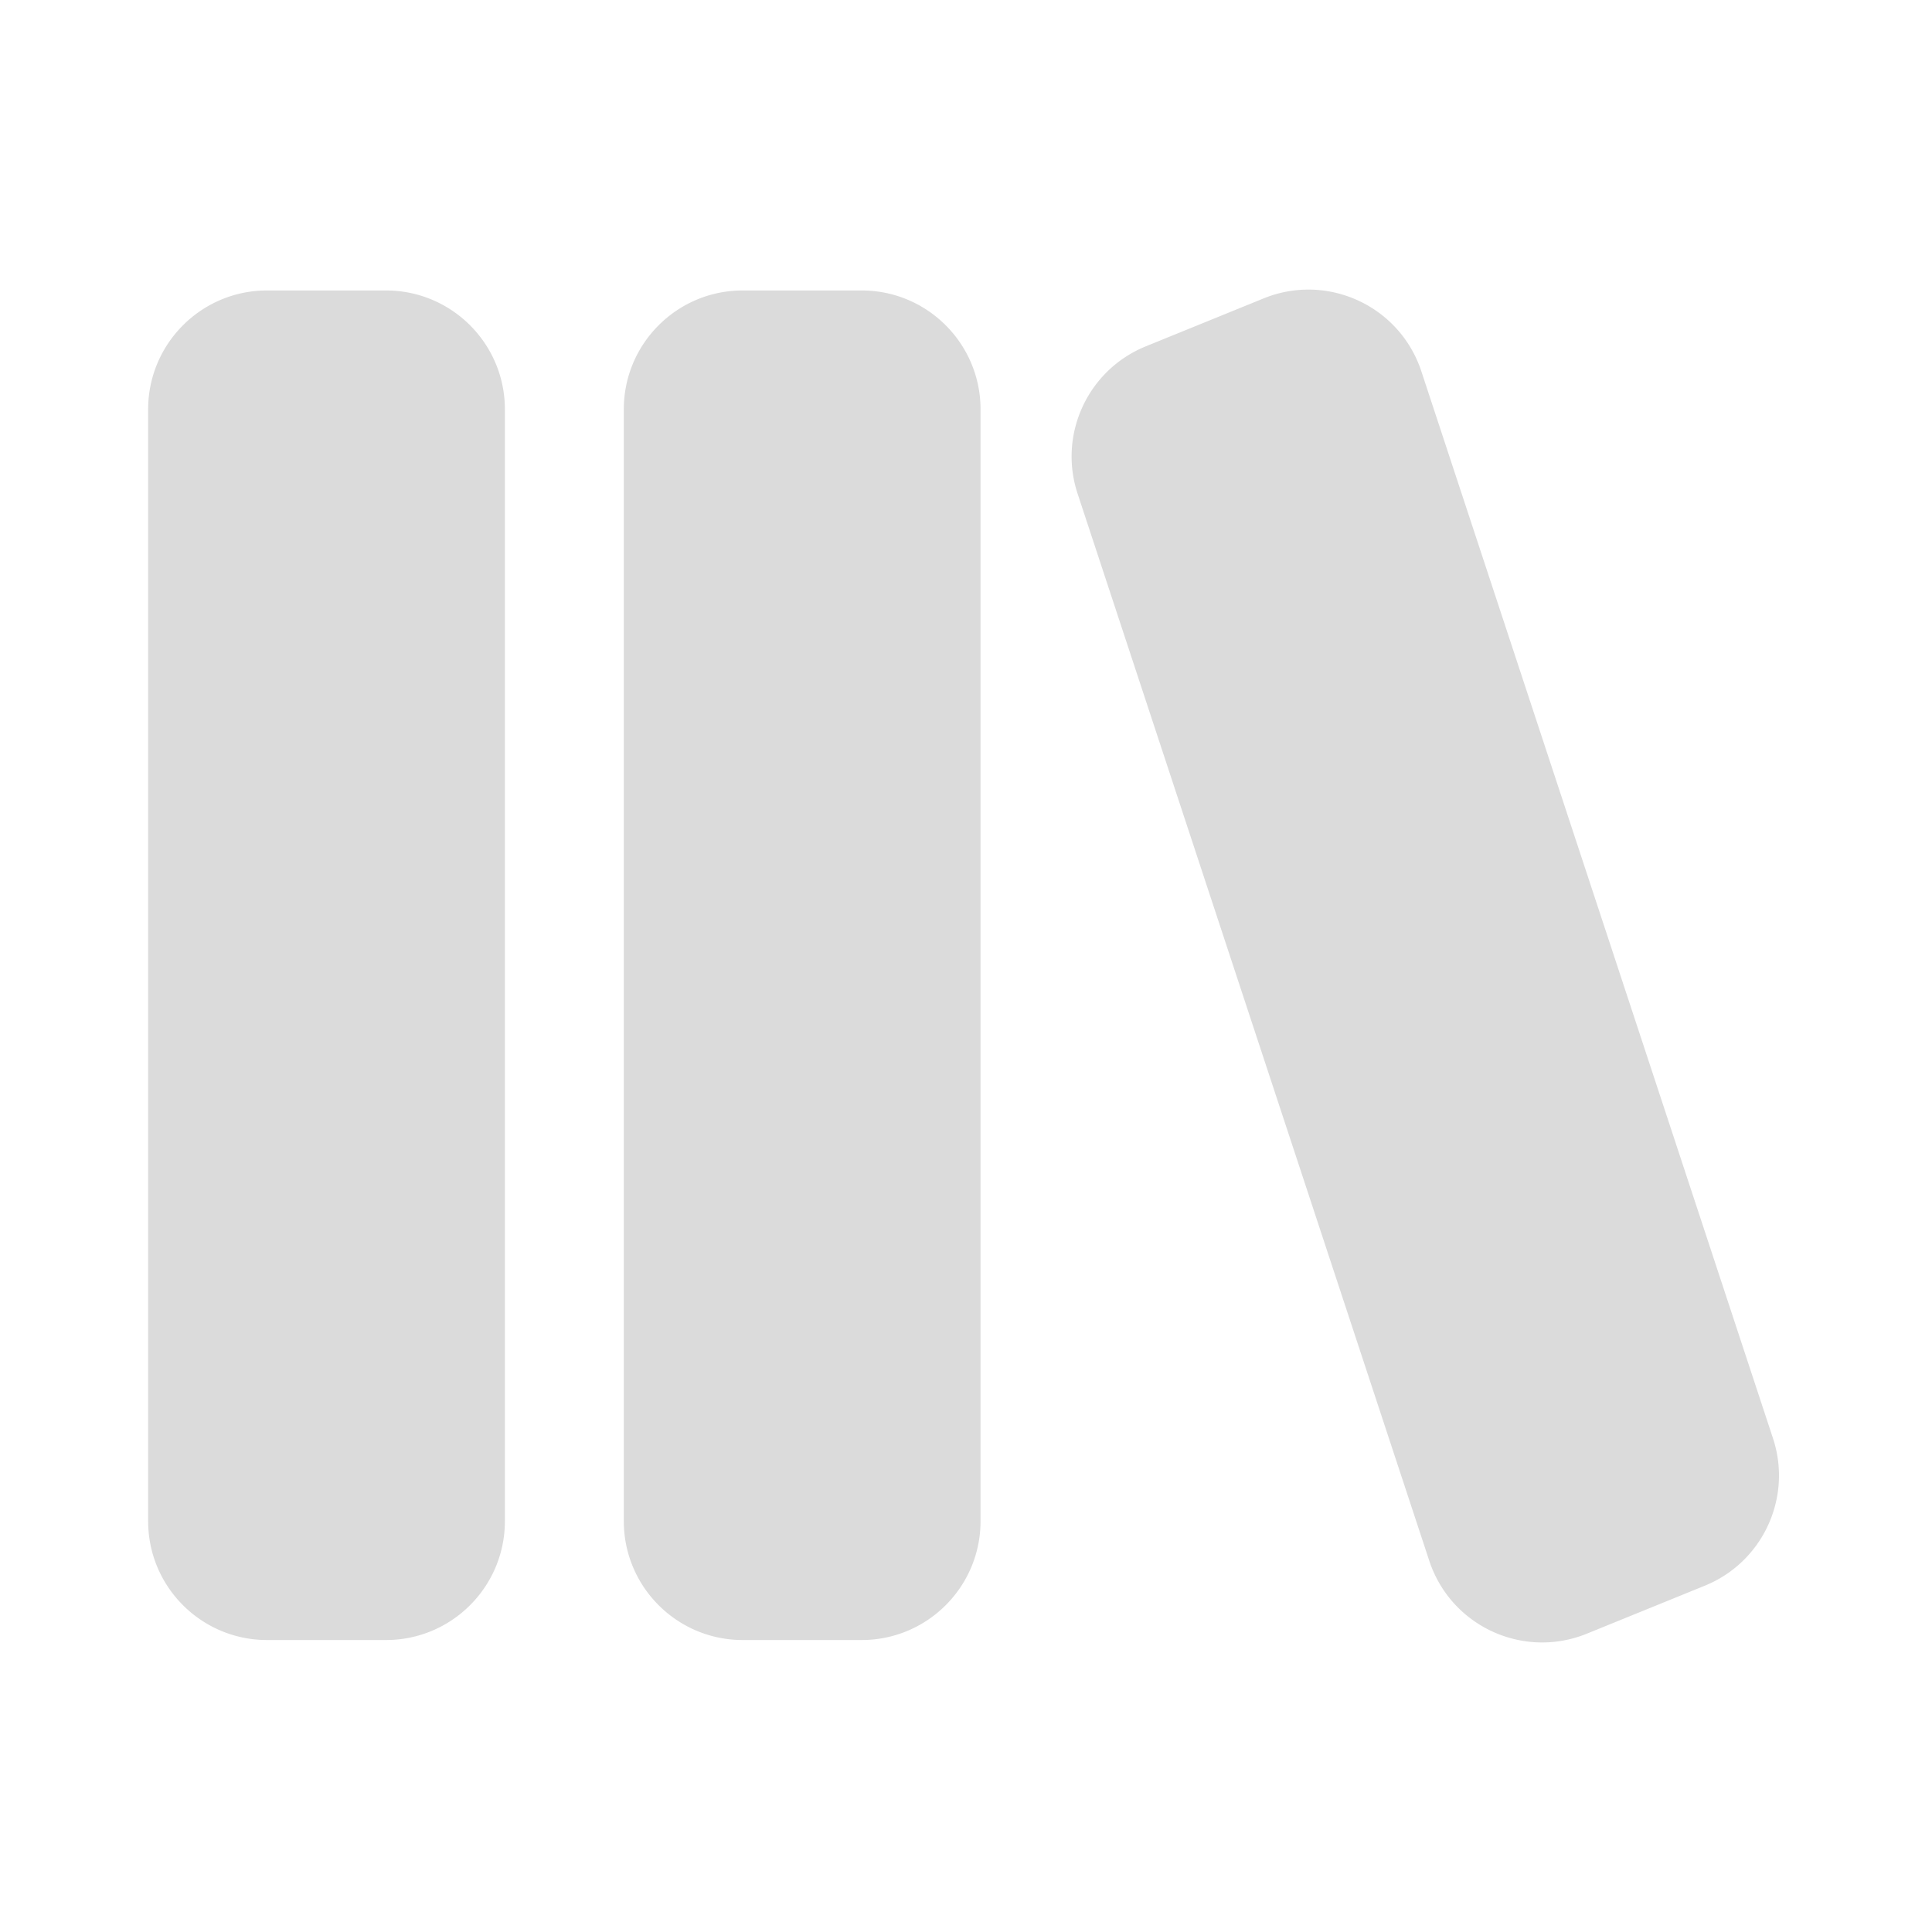 <?xml version="1.0" standalone="no"?><!DOCTYPE svg PUBLIC "-//W3C//DTD SVG 1.1//EN" "http://www.w3.org/Graphics/SVG/1.1/DTD/svg11.dtd"><svg t="1702815407384" class="icon" viewBox="0 0 1024 1024" version="1.1" xmlns="http://www.w3.org/2000/svg" p-id="6735" xmlns:xlink="http://www.w3.org/1999/xlink" width="350" height="350"><path d="M607.259 183.586l62.472-25.42c32.252-13.14 69.028 2.37 82.141 34.622a45.897 45.897 0 0 1 1.478 4.032l186.37 565.516c10.369 31.481-5.416 65.611-36.101 78.103l-62.505 25.422c-32.219 13.139-68.994-2.37-82.103-34.621a48.663 48.663 0 0 1-1.479-4.032L571.16 261.692c-10.402-31.482 5.418-65.612 36.099-78.106zM393.654 153.95h63.026c34.804 0 63.027 28.221 63.027 63.027V806.22c0 34.807-28.224 63.025-63.027 63.025h-63.026c-34.807 0-63.025-28.219-63.025-63.025V216.977c-0.001-34.806 28.218-63.027 63.025-63.027z m-252.105 0h63.025c34.804 0 63.026 28.221 63.026 63.027V806.22c0 34.807-28.222 63.025-63.026 63.025h-63.025c-34.807 0-63.031-28.219-63.031-63.025V216.977c0-34.806 28.224-63.027 63.031-63.027z" fill="#dbdbdb" p-id="6736"></path></svg>